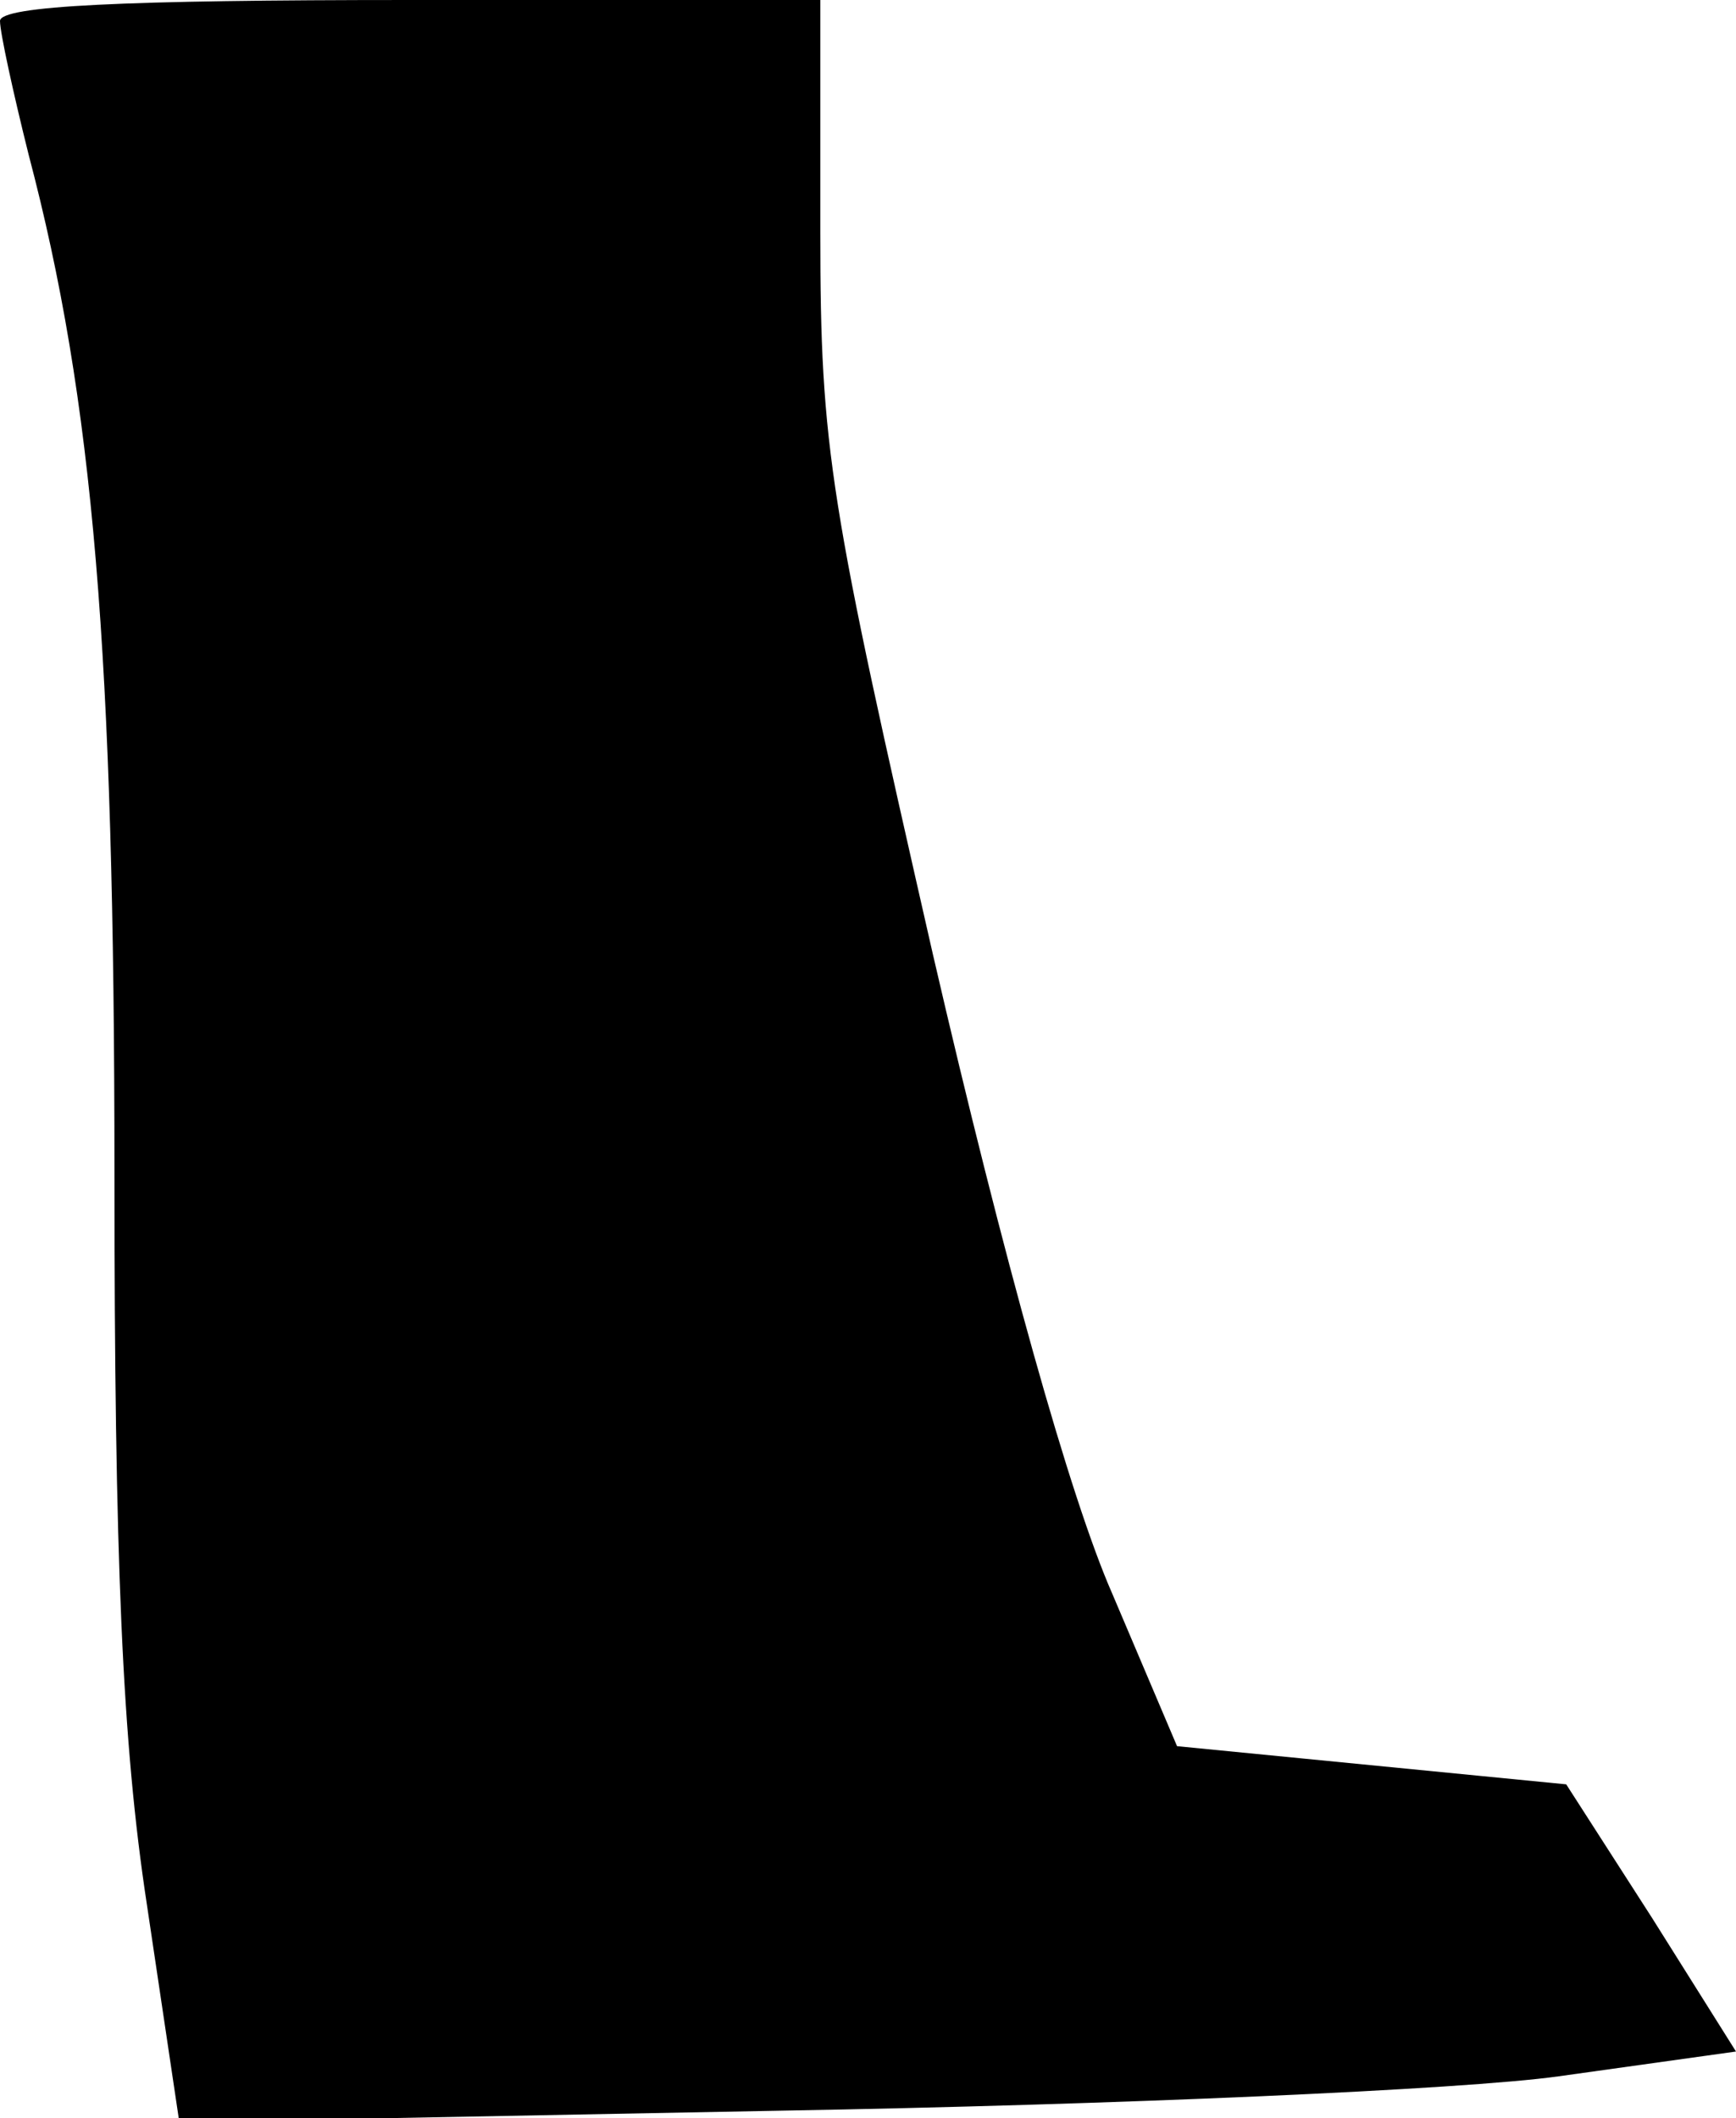 <?xml version="1.0" standalone="no"?>
<!DOCTYPE svg PUBLIC "-//W3C//DTD SVG 20010904//EN"
 "http://www.w3.org/TR/2001/REC-SVG-20010904/DTD/svg10.dtd">
<svg version="1.0" xmlns="http://www.w3.org/2000/svg"
 width="91pt" height="111pt" viewBox="0 0 91 111"
 preserveAspectRatio="xMidYMid meet">
<g transform="translate(0,111) scale(0.1,-0.1)"
fill="#000000" stroke="none">
<path fill="#000000" stroke="none" d="M0 1099 c0 -6 7 -38 15 -70 34 -129 45
-261 45 -534 0 -202 4 -298 17 -383 l17 -114 315 6 c174 3 358 11 408 18 l93
13 -44 70 -45 70 -102 10 -102 10 -34 80 c-22 50 -57 175 -94 335 -54 237 -59
264 -59 378 l0 122 -215 0 c-150 0 -215 -3 -215 -11z"/>
</g>
</svg>
